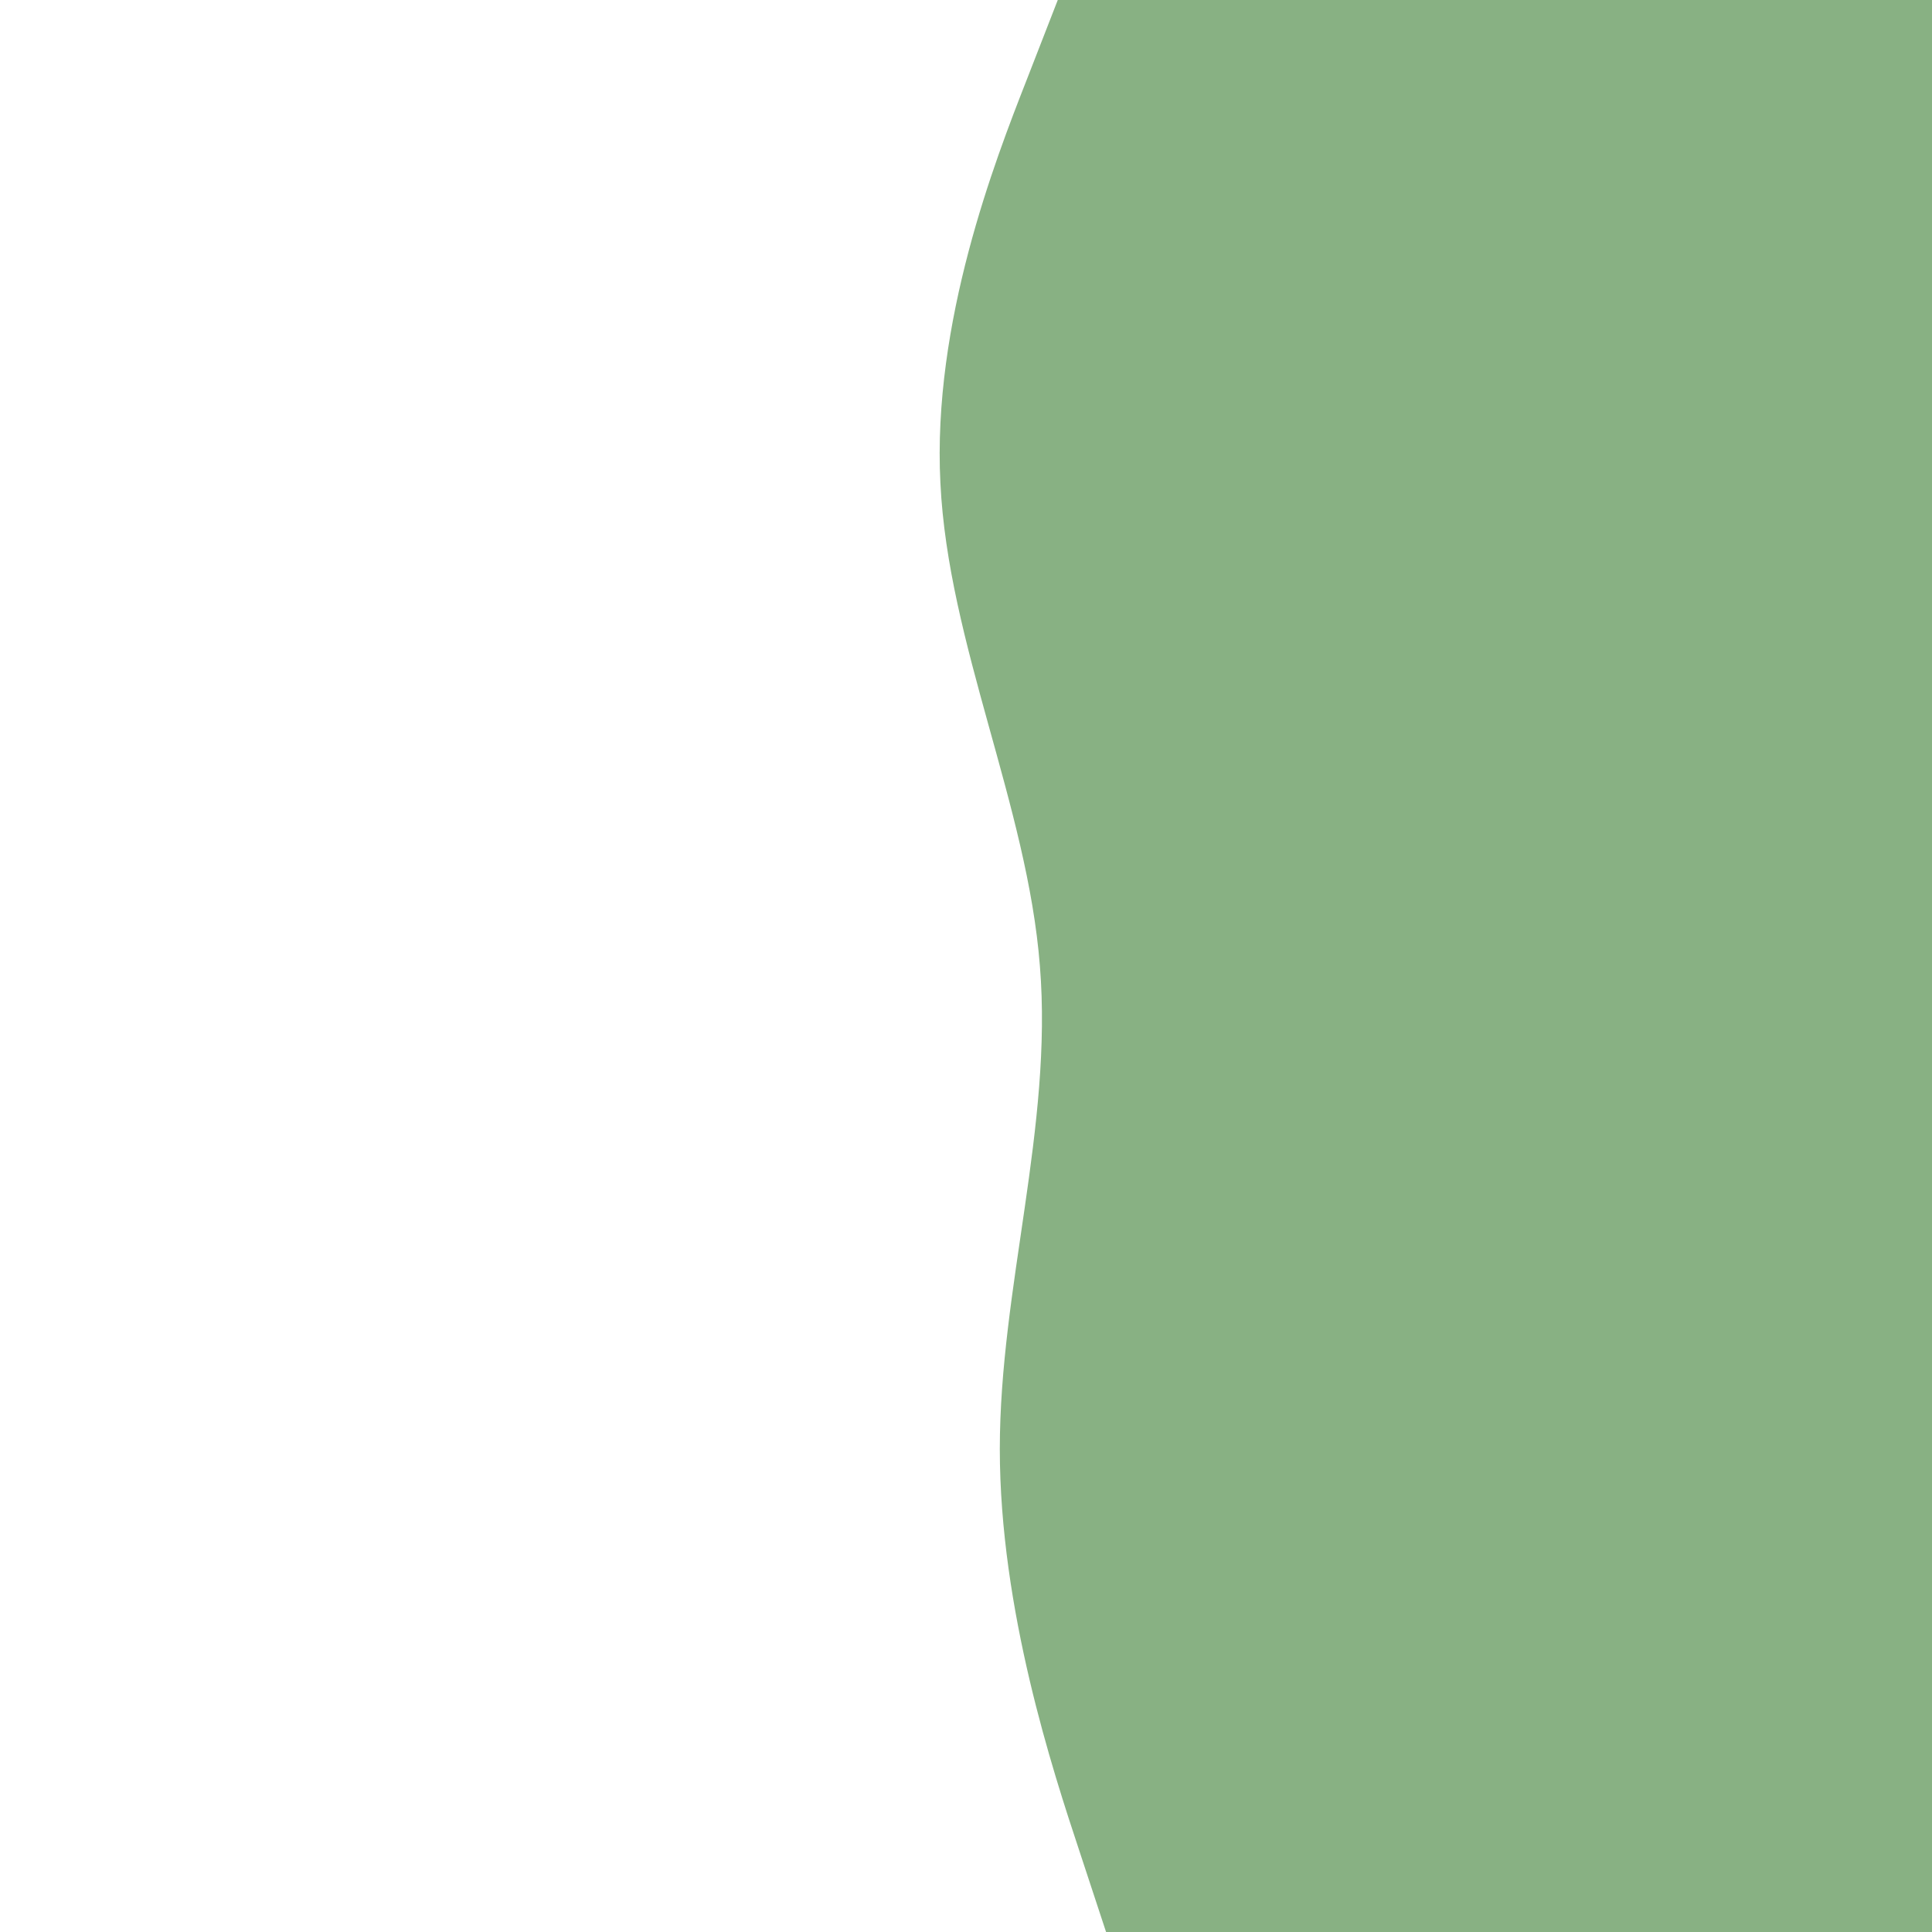<svg id="visual" viewBox="0 0 400 400" width="400" height="400" xmlns="http://www.w3.org/2000/svg" xmlns:xlink="http://www.w3.org/1999/xlink" version="1.1"><path d="M229 400L223.5 383.3C218 366.7 207 333.3 207 300C207 266.7 218 233.3 215.3 200C212.7 166.7 196.3 133.3 194.7 100C193 66.7 206 33.3 212.5 16.7L219 0L400 0L400 16.7C400 33.3 400 66.7 400 100C400 133.3 400 166.7 400 200C400 233.3 400 266.7 400 300C400 333.3 400 366.7 400 383.3L400 400Z" fill="#88B183" stroke-linecap="round" stroke-linejoin="miter"></path></svg>